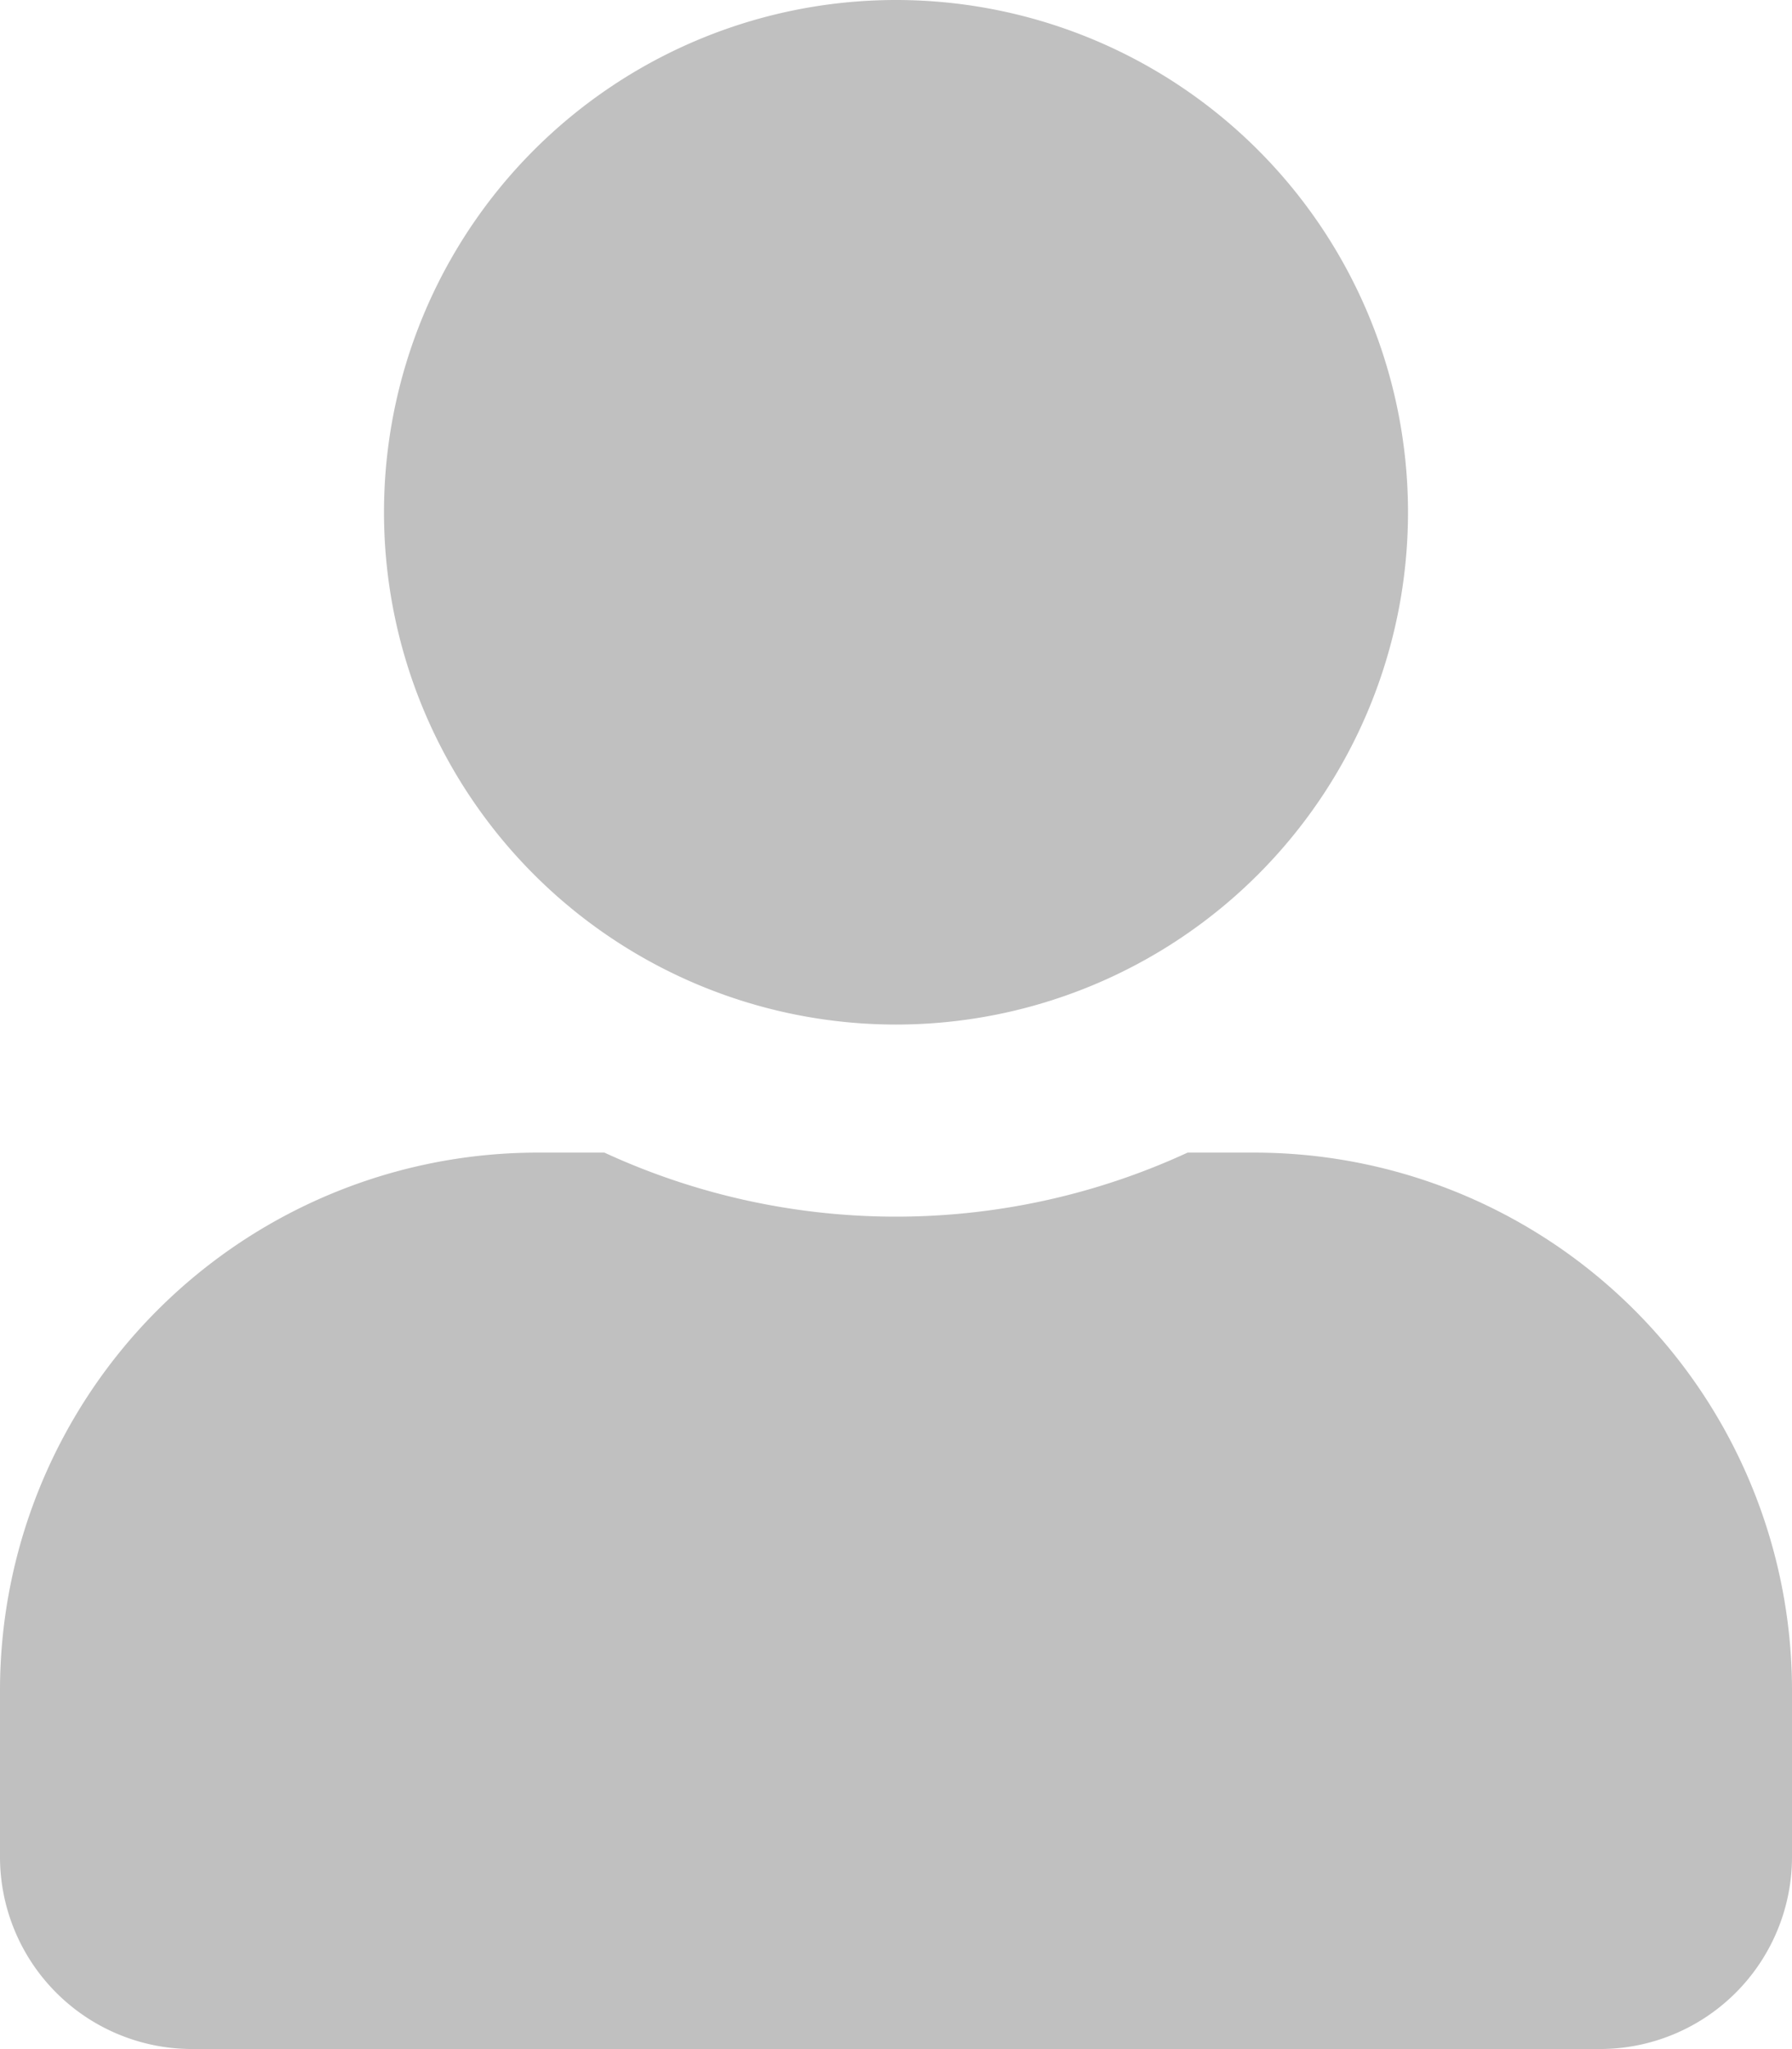 <svg xmlns="http://www.w3.org/2000/svg" width="21" height="24" viewBox="0 0 21 24">
  <defs>
    <style>
      .cls-1 {
        fill: silver;
        fill-rule: evenodd;
      }
    </style>
  </defs>
  <path id="user" class="cls-1" d="M524,642.5a6,6,0,1,0-6-6A6,6,0,0,0,524,642.5Zm4.2,1.5h-0.783a8.159,8.159,0,0,1-6.834,0H519.8a6.3,6.3,0,0,0-6.3,6.3v1.949a2.251,2.251,0,0,0,2.25,2.25h16.5a2.251,2.251,0,0,0,2.25-2.25V650.3A6.3,6.3,0,0,0,528.2,644Z" transform="translate(-513.5 -630.5)"/>
</svg>
